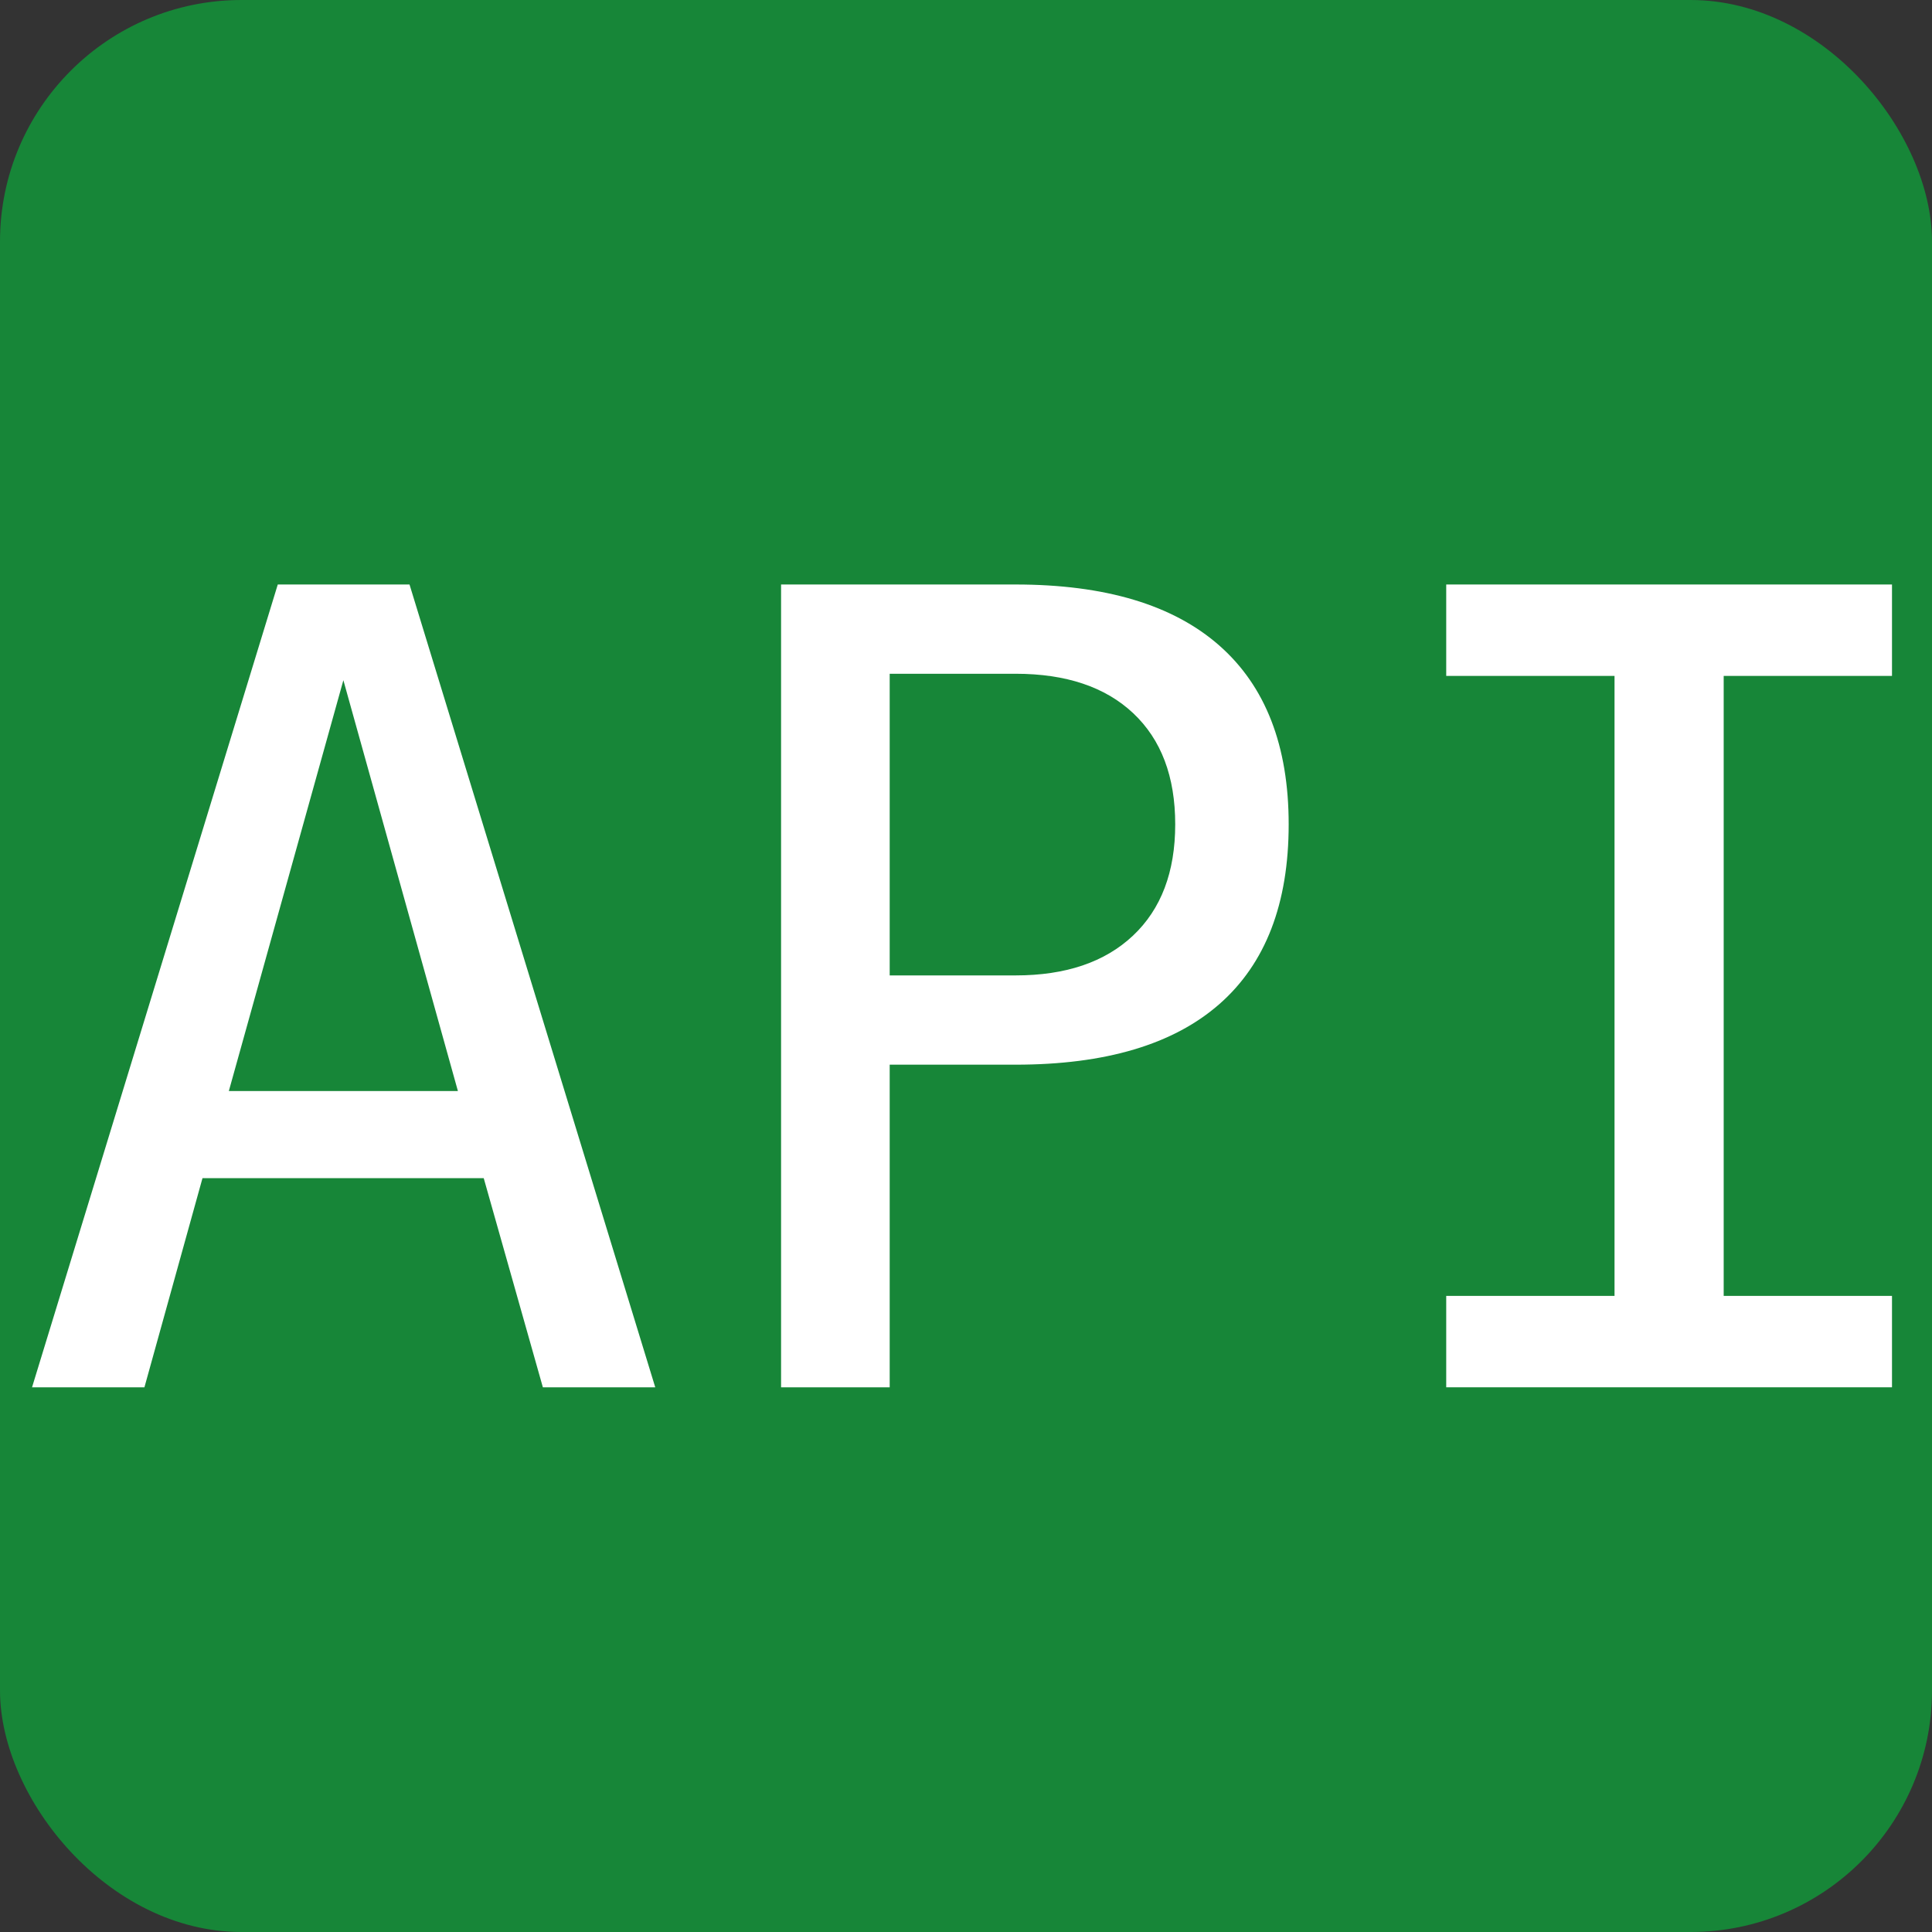 <svg xmlns="http://www.w3.org/2000/svg" width="16px" height="16px" viewBox="0 0 2048 2048">
    <rect x="0" y="0" width="2048" height="2048" fill="#333333" stroke="none"/>
    <rect fill-opacity="0.9" x="0" y="0" width="2048" height="2048" rx="256" ry="256" fill="#148f39"></rect>
    <g transform="scale(0.57)">
        <path fill-opacity="1" transform="translate(22.58, 2580) rotate(180) scale(-1, 1)" fill="#ffffff"
              d="M616 1315l-213 -764h426zM494 1493h245l457 -1493h-209l-110 389h-523l-108 -389h-209z"></path>
        <path fill-opacity="1" transform="translate(1255.58, 2580) rotate(180) scale(-1, 1)" fill="#ffffff"
              d="M399 1327v-561h234q140 0 218.5 74t78.5 207t-78 206.5t-219 73.5h-234zM197 1493h436q250 0 379 -113.5t129 -332.5q0 -221 -128.5 -334t-379.5 -113h-234v-600h-202v1493z"></path>
        <path fill-opacity="1" transform="translate(2488.58, 2580) rotate(180) scale(-1, 1)" fill="#ffffff"
              d="M201 1493h829v-170h-313v-1153h313v-170h-829v170h313v1153h-313v170z"></path>
    </g>
</svg>